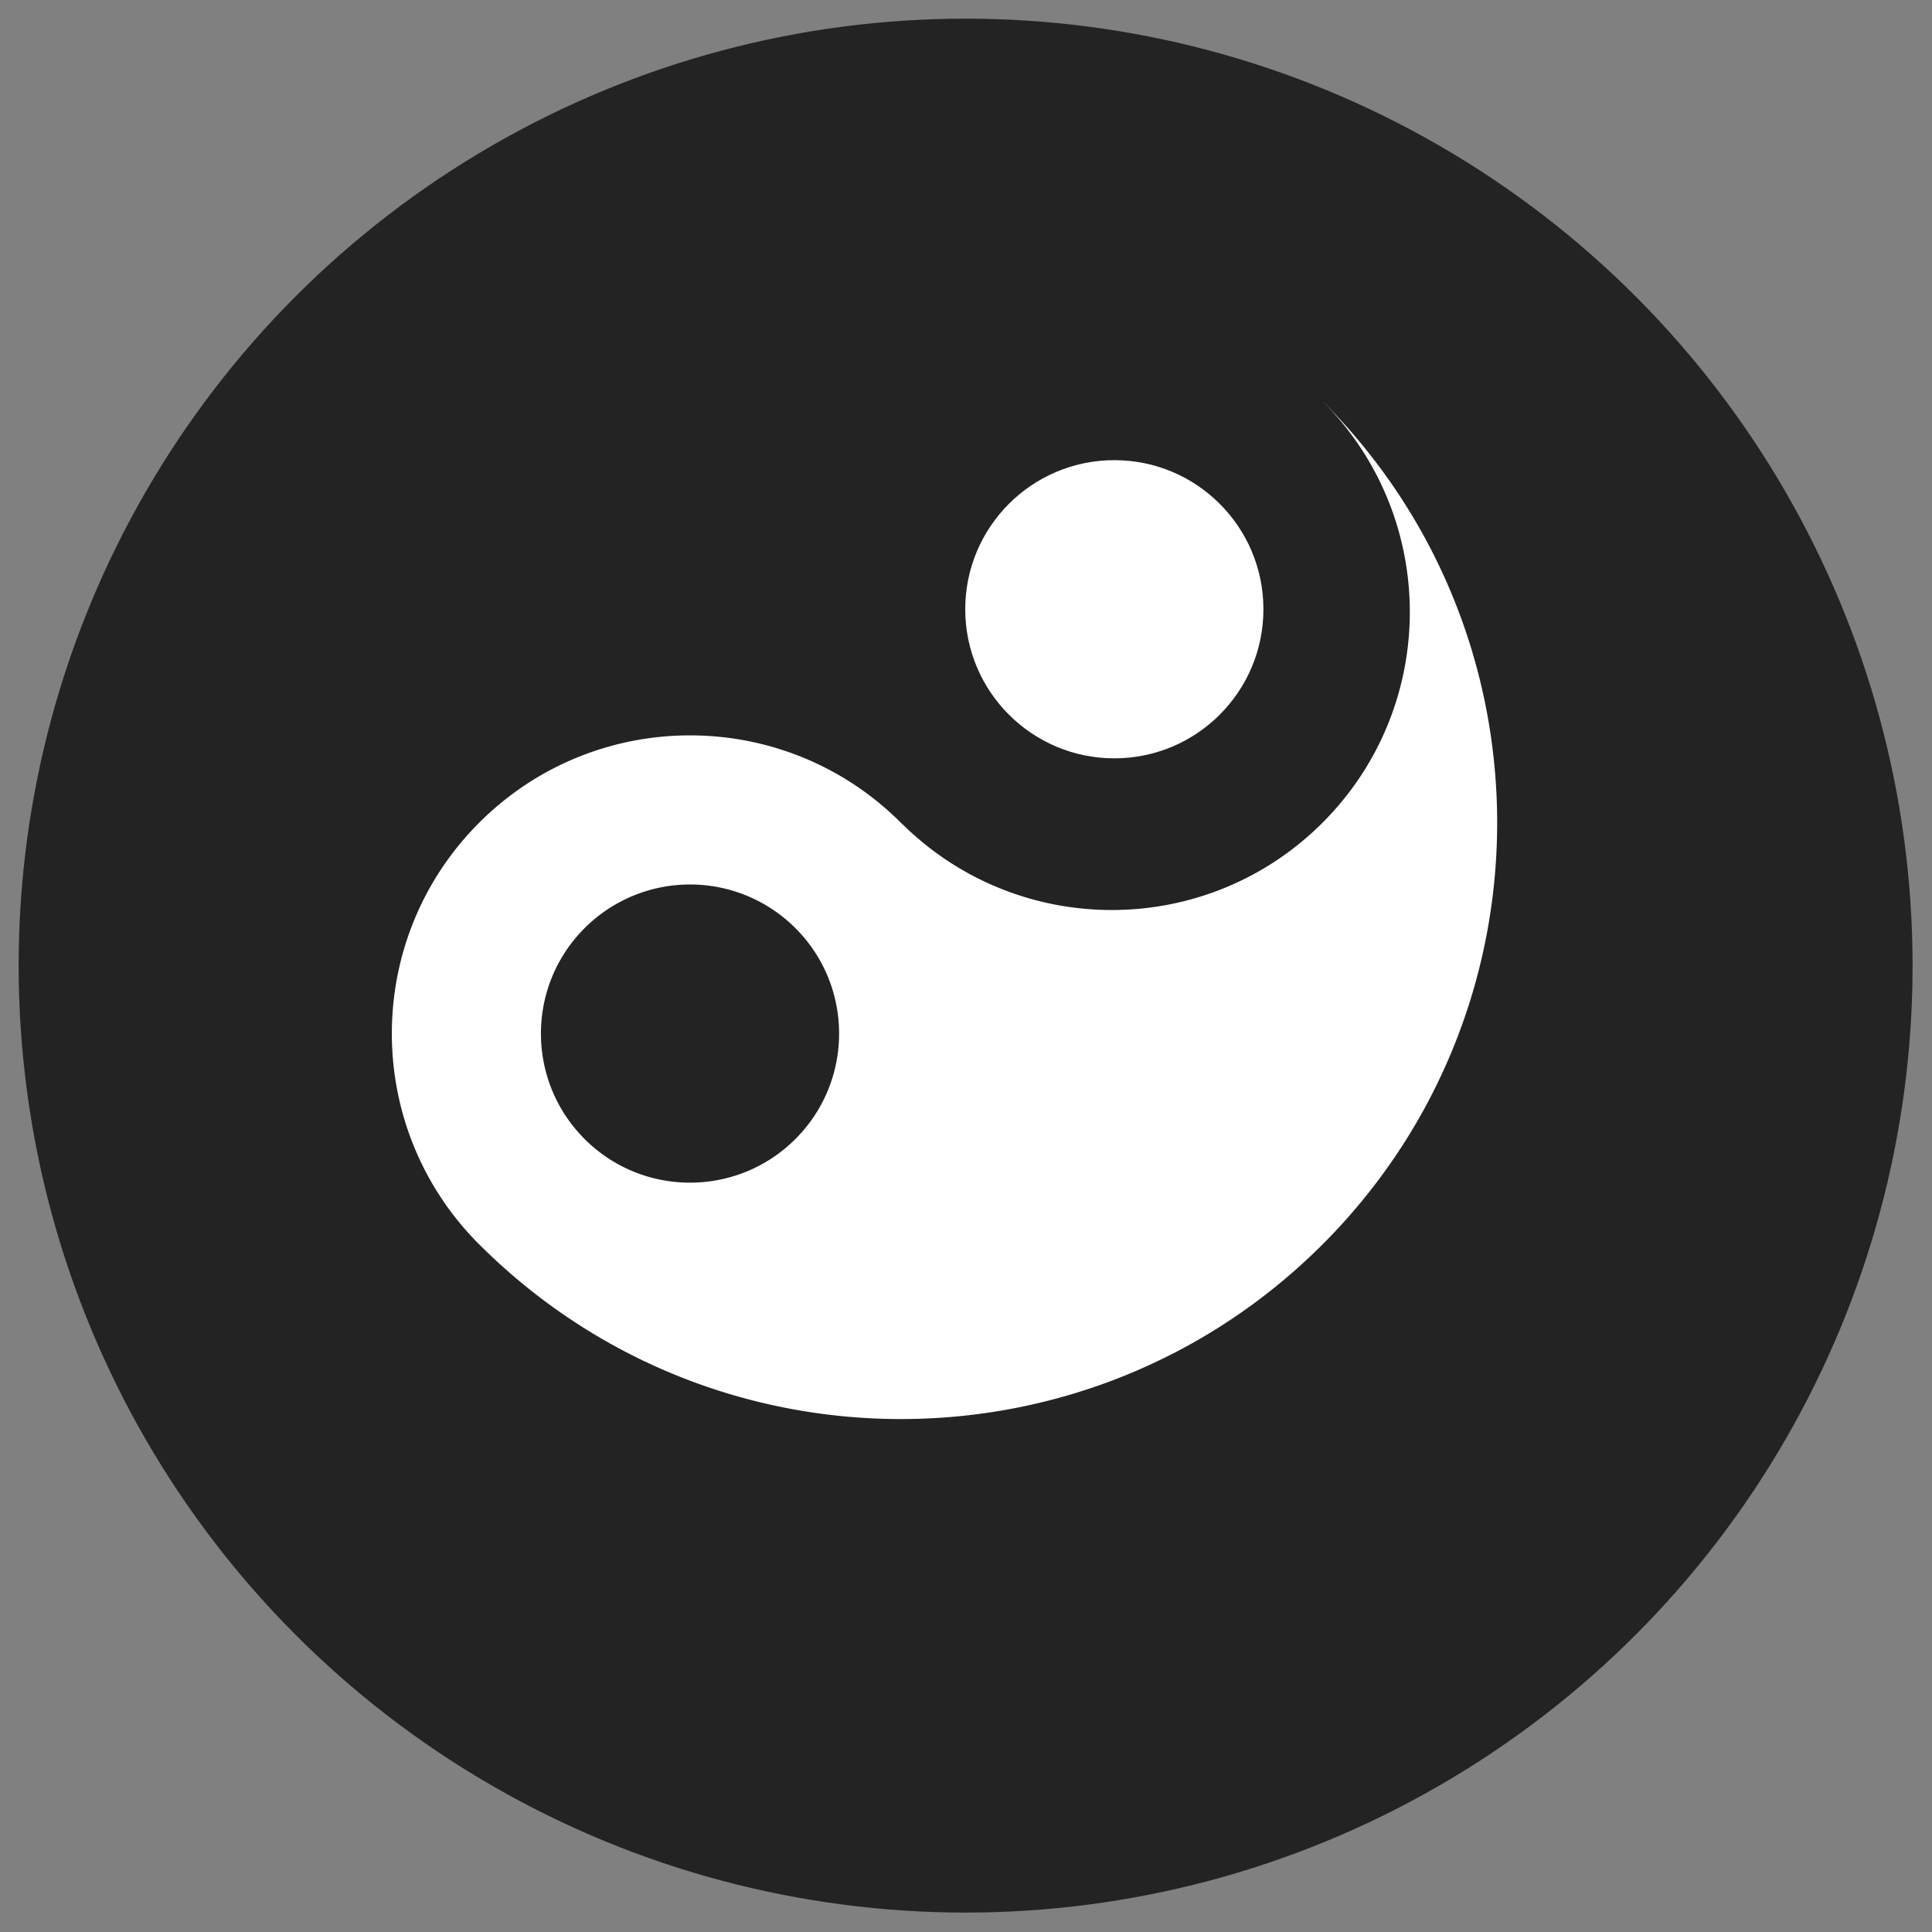 <svg viewBox="0 0 50 50" xmlns="http://www.w3.org/2000/svg" xmlns:xlink="http://www.w3.org/1999/xlink" version="1.1" class="jsx-2263963463 artboard-inner" style="width: 270px; height: 270px; max-height: 100%;"><rect x="0" y="0" width="50" height="50" fill="#808080" stroke="none"/><g transform="translate(25 25) scale(1.429)" id="lockup4-icon"><g fill="#232323"><g transform="translate(-17.5 -17.5) scale(0.343)" id="container"><g fill="#232323"><circle vector-effect="non-scaling-stroke" cx="51" cy="51" r="50"></circle></g></g><g transform="translate(-12.539 -13.151) scale(0.27)" id="icon"><g fill="#FFFFFF"><path d="M13.88 67.466l-.002.002C29.506 83 54.765 82.974 70.356 67.382c15.59-15.591 15.618-40.851.085-56.479l-.002.002c7.722 7.818 7.697 20.411-.084 28.192-7.78 7.781-20.374 7.806-28.191.083l-.009.009c-.03-.03-.054-.063-.084-.093-7.811-7.811-20.474-7.811-28.284 0-7.811 7.811-7.811 20.474 0 28.285.03.03.063.055.093.085zm6.978-21.297a9.998 9.998 0 0 1 14.142 0c3.905 3.904 3.906 10.236 0 14.142-3.906 3.906-10.238 3.905-14.143 0-3.904-3.907-3.904-10.237.001-14.142z"></path><circle cx="56.39" cy="24.778" r="10"></circle></g></g></g></g></svg>